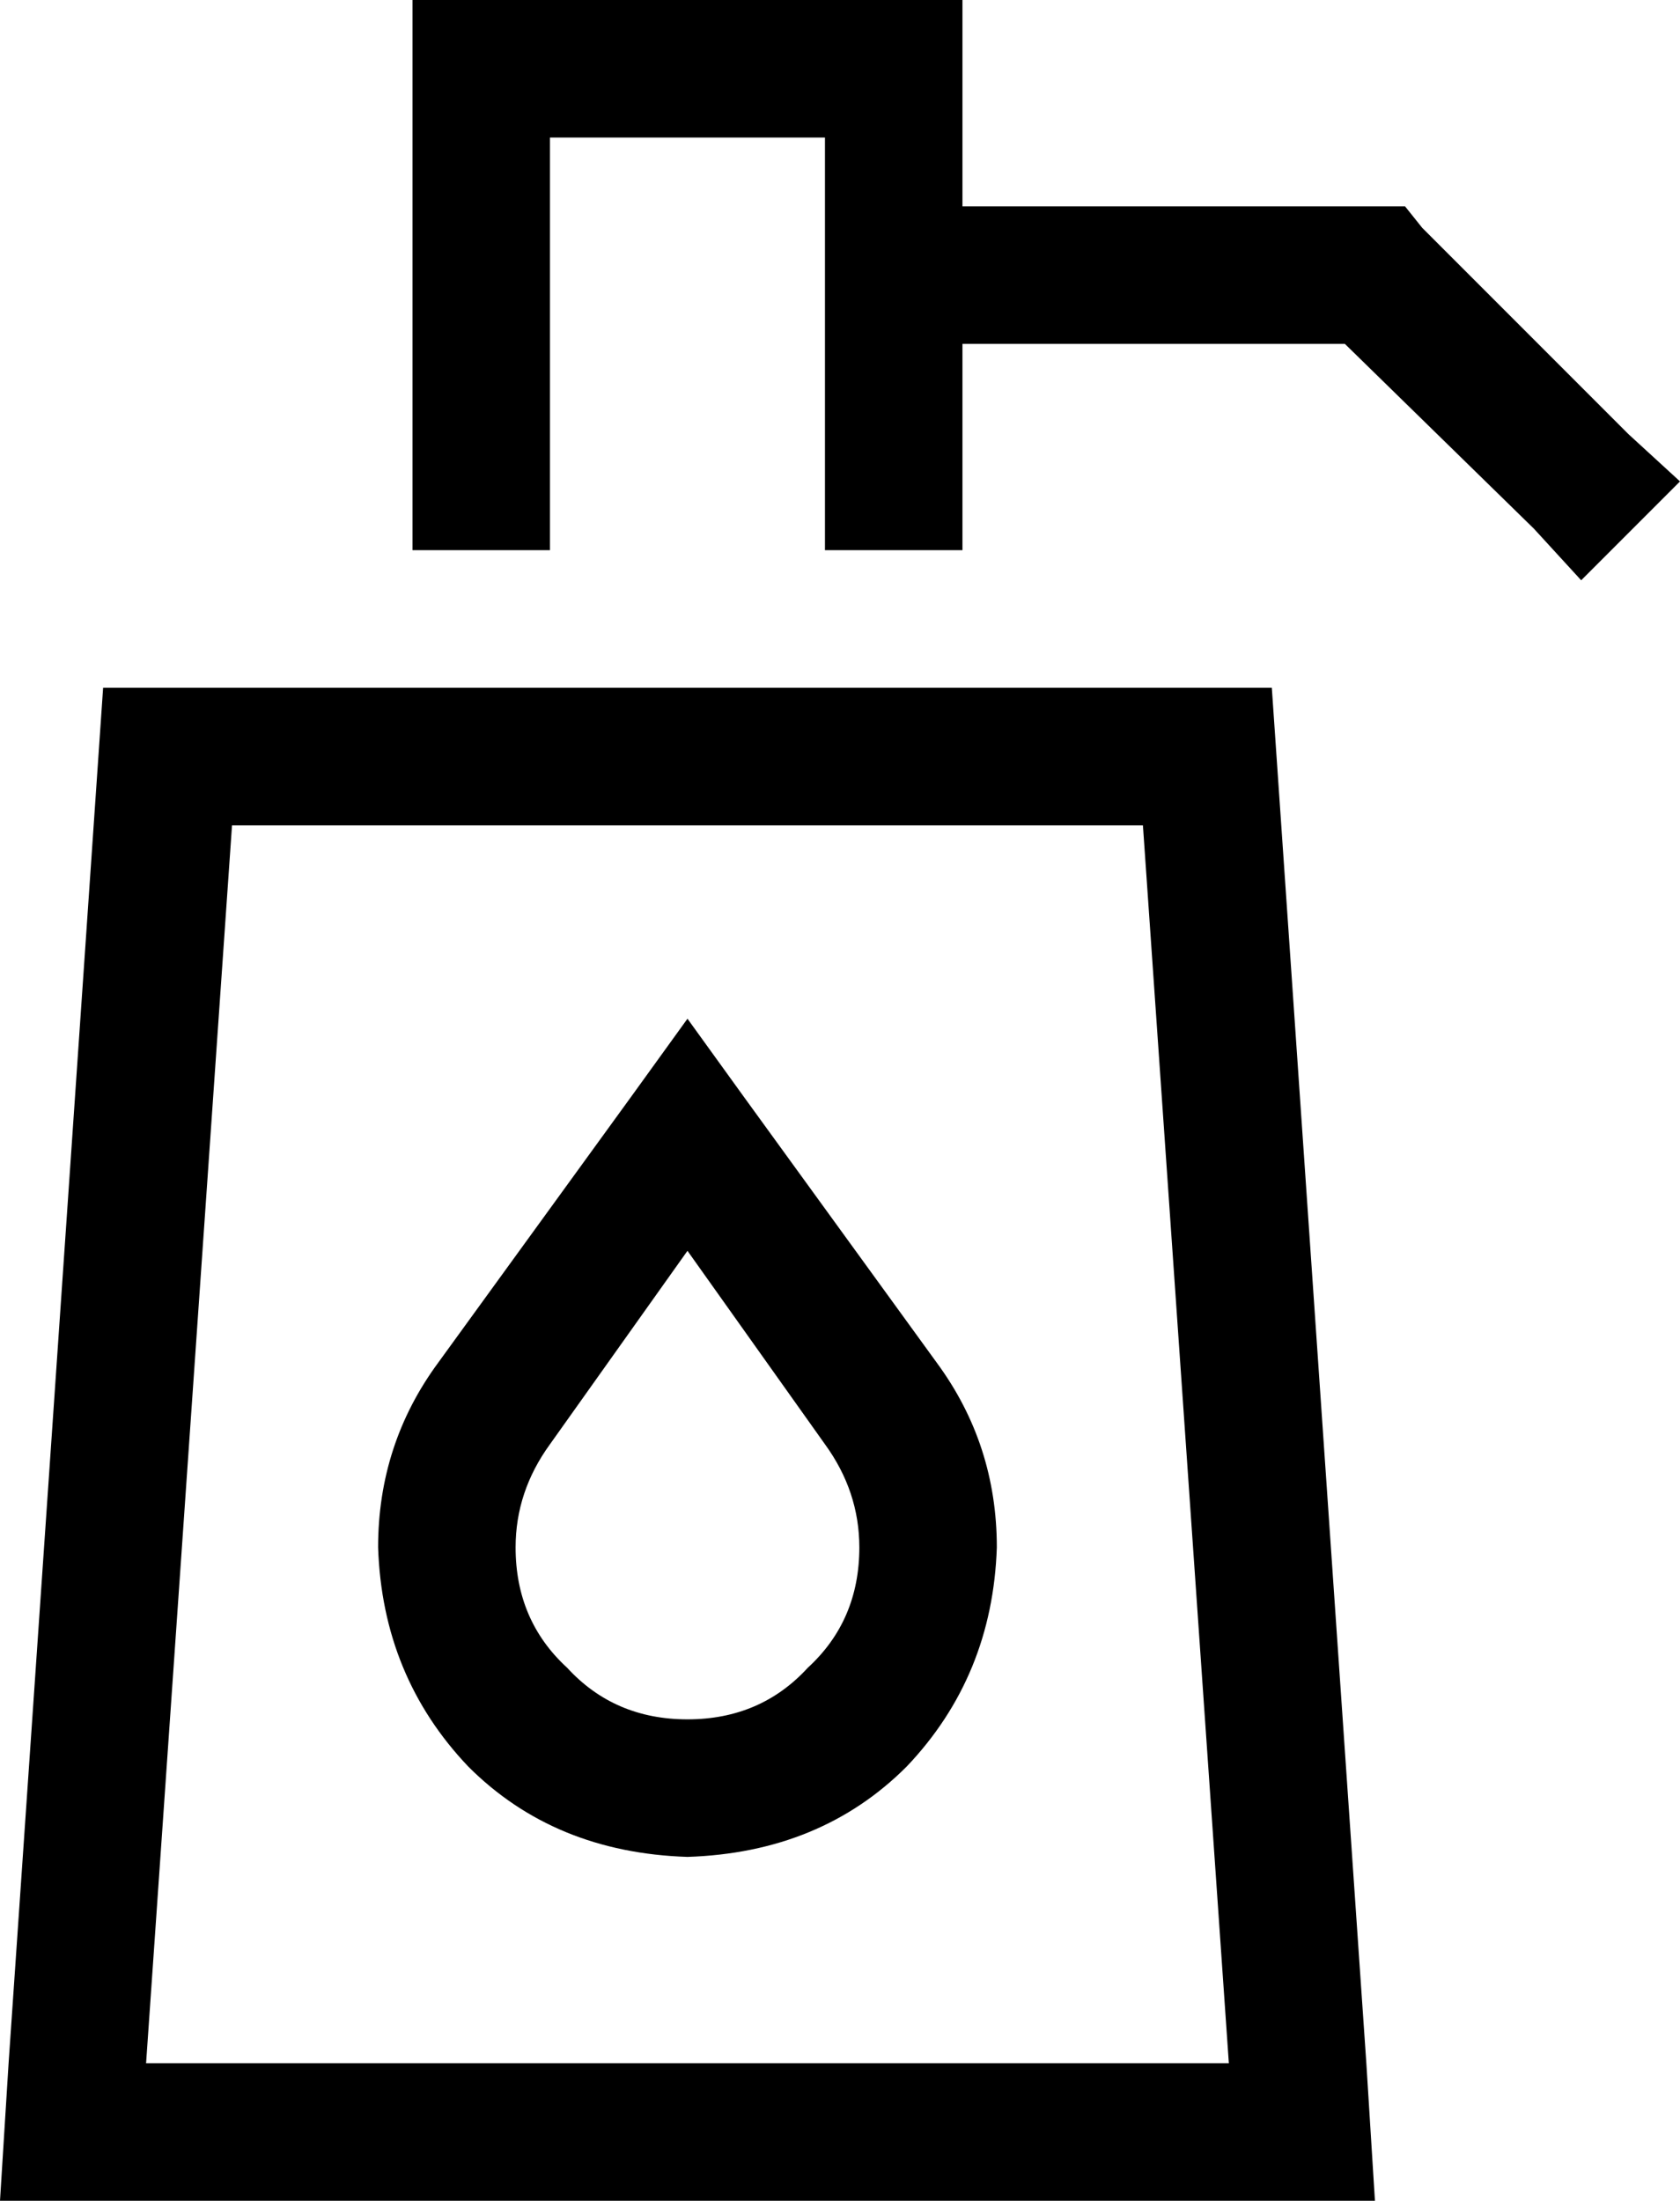 <svg xmlns="http://www.w3.org/2000/svg" viewBox="0 0 391 512">
    <path d="M 112 0 L 208 0 L 224 0 L 224 16 L 224 48 L 320 48 L 327 48 L 331 53 L 379 101 L 391 112 L 368 135 L 357 123 L 313 80 L 224 80 L 224 128 L 192 128 L 192 32 L 128 32 L 128 128 L 96 128 L 96 16 L 96 0 L 112 0 L 112 0 Z M 32 512 L 0 512 L 2 480 L 24 160 L 296 160 L 318 480 L 320 512 L 288 512 L 32 512 L 32 512 Z M 34 480 L 286 480 L 266 192 L 54 192 L 34 480 L 34 480 Z M 160 237 L 173 255 L 218 317 Q 232 336 232 360 Q 231 390 211 411 Q 191 431 160 432 Q 129 431 109 411 Q 89 390 88 360 Q 88 336 102 317 L 147 255 L 160 237 L 160 237 Z M 160 291 L 128 336 Q 120 347 120 360 Q 120 377 132 388 Q 143 400 160 400 Q 177 400 188 388 Q 200 377 200 360 Q 200 347 192 336 L 160 291 L 160 291 Z"/>
</svg>
